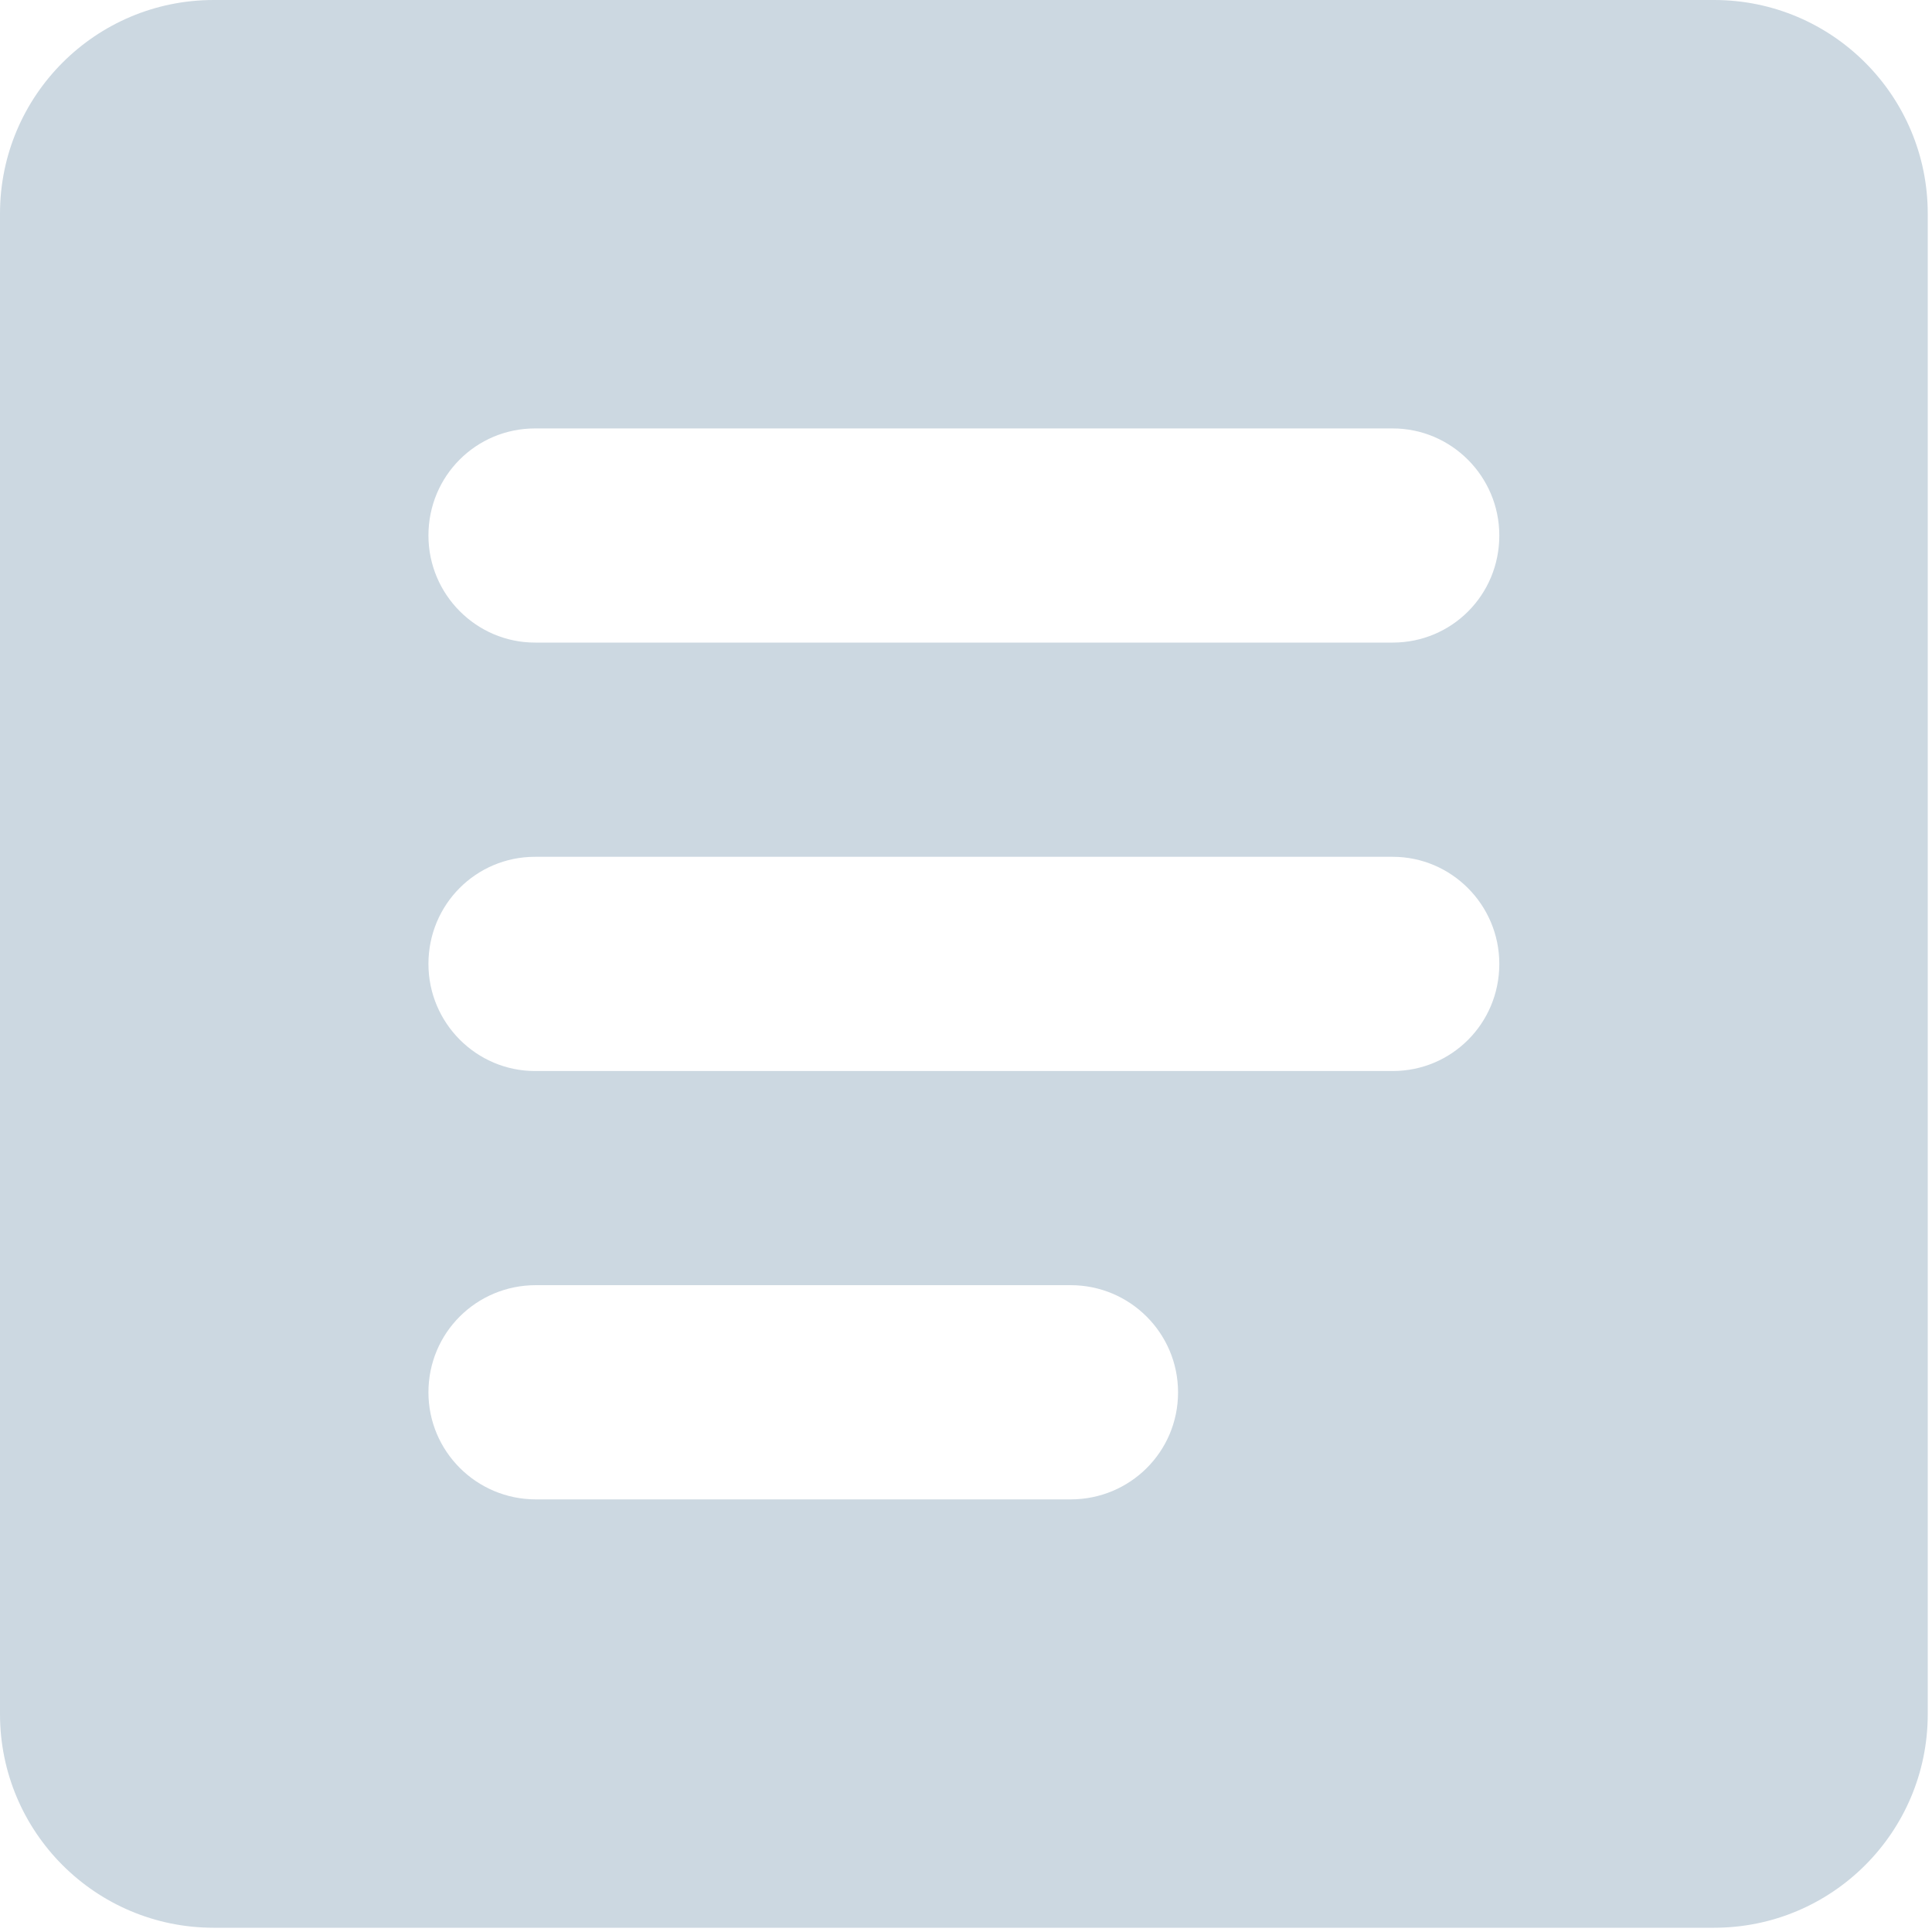 <?xml version="1.0" encoding="UTF-8"?>
<svg width="25px" height="25px" viewBox="0 0 25 25" version="1.1" xmlns="http://www.w3.org/2000/svg" xmlns:xlink="http://www.w3.org/1999/xlink">
    <!-- Generator: Sketch 49.3 (51167) - http://www.bohemiancoding.com/sketch -->
    <title>nav/icon/inactive/activities</title>
    <desc>Created with Sketch.</desc>
    <defs></defs>
    <g id="nav/icon/inactive/activities" stroke="none" stroke-width="1" fill="none" fill-rule="evenodd">
        <path d="M2.765,0 L22.18,2.16628883e-15 C23.708,2.16628883e-15 24.945,1.239 24.945,2.765 L24.945,22.18 C24.945,23.708 23.707,24.945 22.18,24.945 L2.765,24.945 C1.237,24.945 0,23.707 0,22.18 L0,2.765 C0,1.237 1.239,0 2.765,0 Z M6.923,5.544 C6.161,5.544 5.544,6.158 5.544,6.929 C5.544,7.695 6.166,8.315 6.923,8.315 L18.022,8.315 C18.785,8.315 19.401,7.701 19.401,6.929 C19.401,6.164 18.78,5.544 18.022,5.544 L6.923,5.544 Z M6.923,11.087 C6.161,11.087 5.544,11.702 5.544,12.473 C5.544,13.239 6.166,13.859 6.923,13.859 L18.022,13.859 C18.785,13.859 19.401,13.243 19.401,12.473 C19.401,11.707 18.78,11.087 18.022,11.087 L6.923,11.087 Z M6.934,16.63 C6.166,16.63 5.544,17.245 5.544,18.017 C5.544,18.781 6.166,19.402 6.934,19.402 L13.854,19.402 C14.622,19.402 15.244,18.787 15.244,18.017 C15.244,17.251 14.622,16.63 13.854,16.63 L6.934,16.63 Z" id="Shape" fill="#CCD8E1" fill-rule="nonzero"></path>
    </g>
</svg>